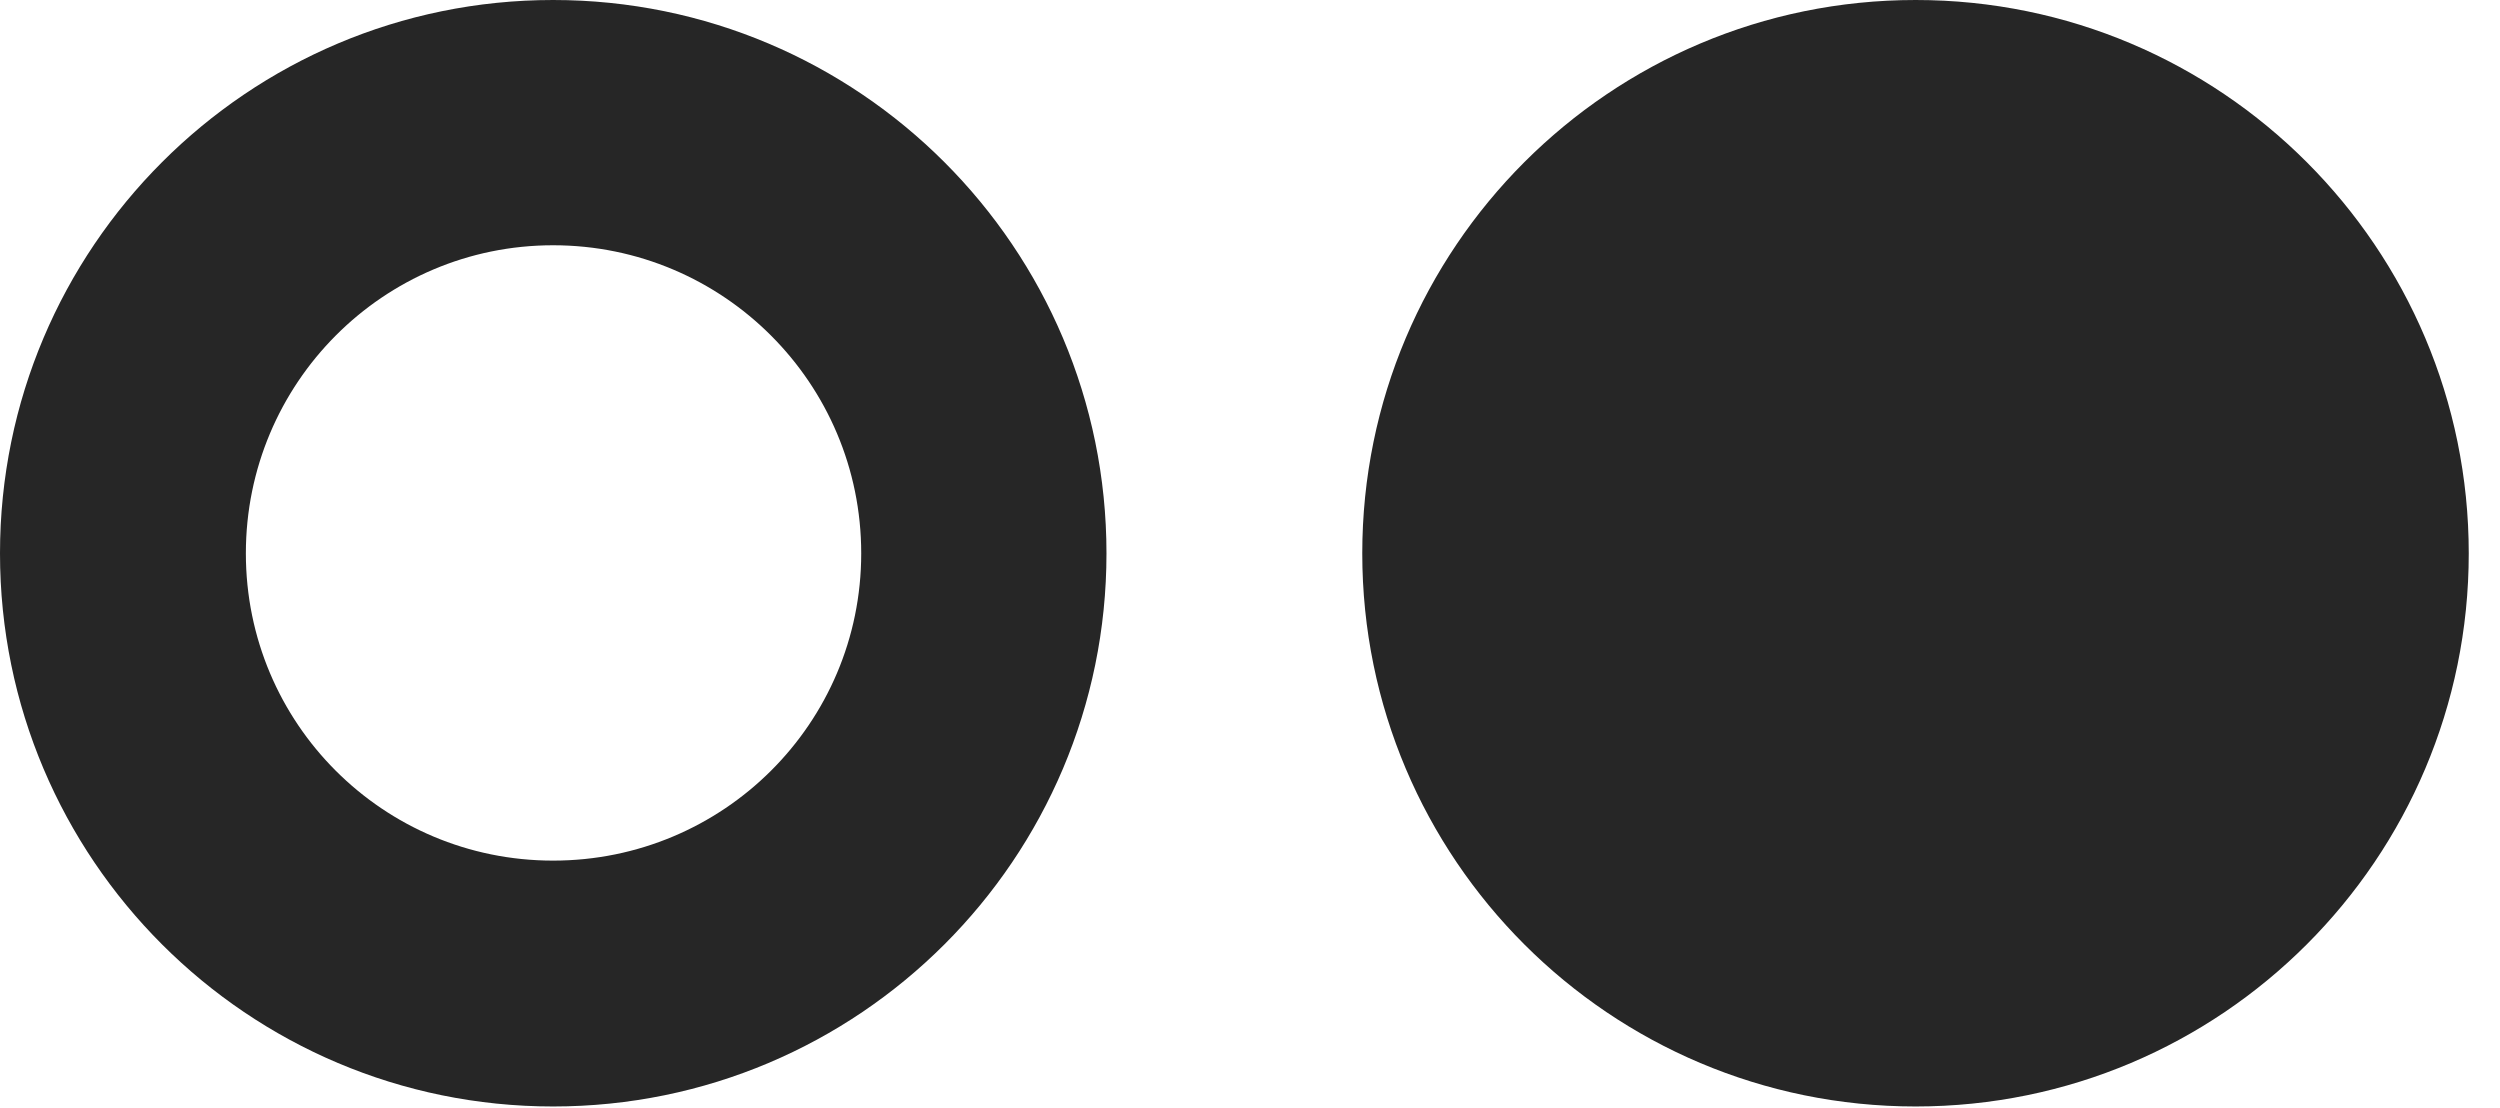 <?xml version="1.0" encoding="UTF-8"?>
<!--Generator: Apple Native CoreSVG 326-->
<!DOCTYPE svg PUBLIC "-//W3C//DTD SVG 1.1//EN" "http://www.w3.org/Graphics/SVG/1.1/DTD/svg11.dtd">
<svg version="1.1" xmlns="http://www.w3.org/2000/svg" xmlns:xlink="http://www.w3.org/1999/xlink"
       viewBox="0 0 28.959 12.829">
       <g>
              <rect height="12.829" opacity="0" width="28.959" x="0" y="0" />
              <path d="M6.407 12.817C9.947 12.817 12.817 9.947 12.817 6.41C12.817 2.872 9.947 0 6.407 0C2.87 0 0 2.872 0 6.41C0 9.947 2.87 12.817 6.407 12.817ZM6.407 9.969C4.438 9.969 2.848 8.379 2.848 6.41C2.848 4.44 4.438 2.841 6.407 2.841C8.379 2.841 9.976 4.44 9.976 6.41C9.976 8.379 8.379 9.969 6.407 9.969Z"
                     fill="currentColor" fill-opacity="0.85" />
              <path d="M22.19 12.817C25.728 12.817 28.597 9.947 28.597 6.41C28.597 2.872 25.728 0 22.19 0C18.65 0 15.78 2.872 15.78 6.41C15.78 9.947 18.65 12.817 22.19 12.817Z"
                     fill="currentColor" fill-opacity="0.85" />
       </g>
</svg>